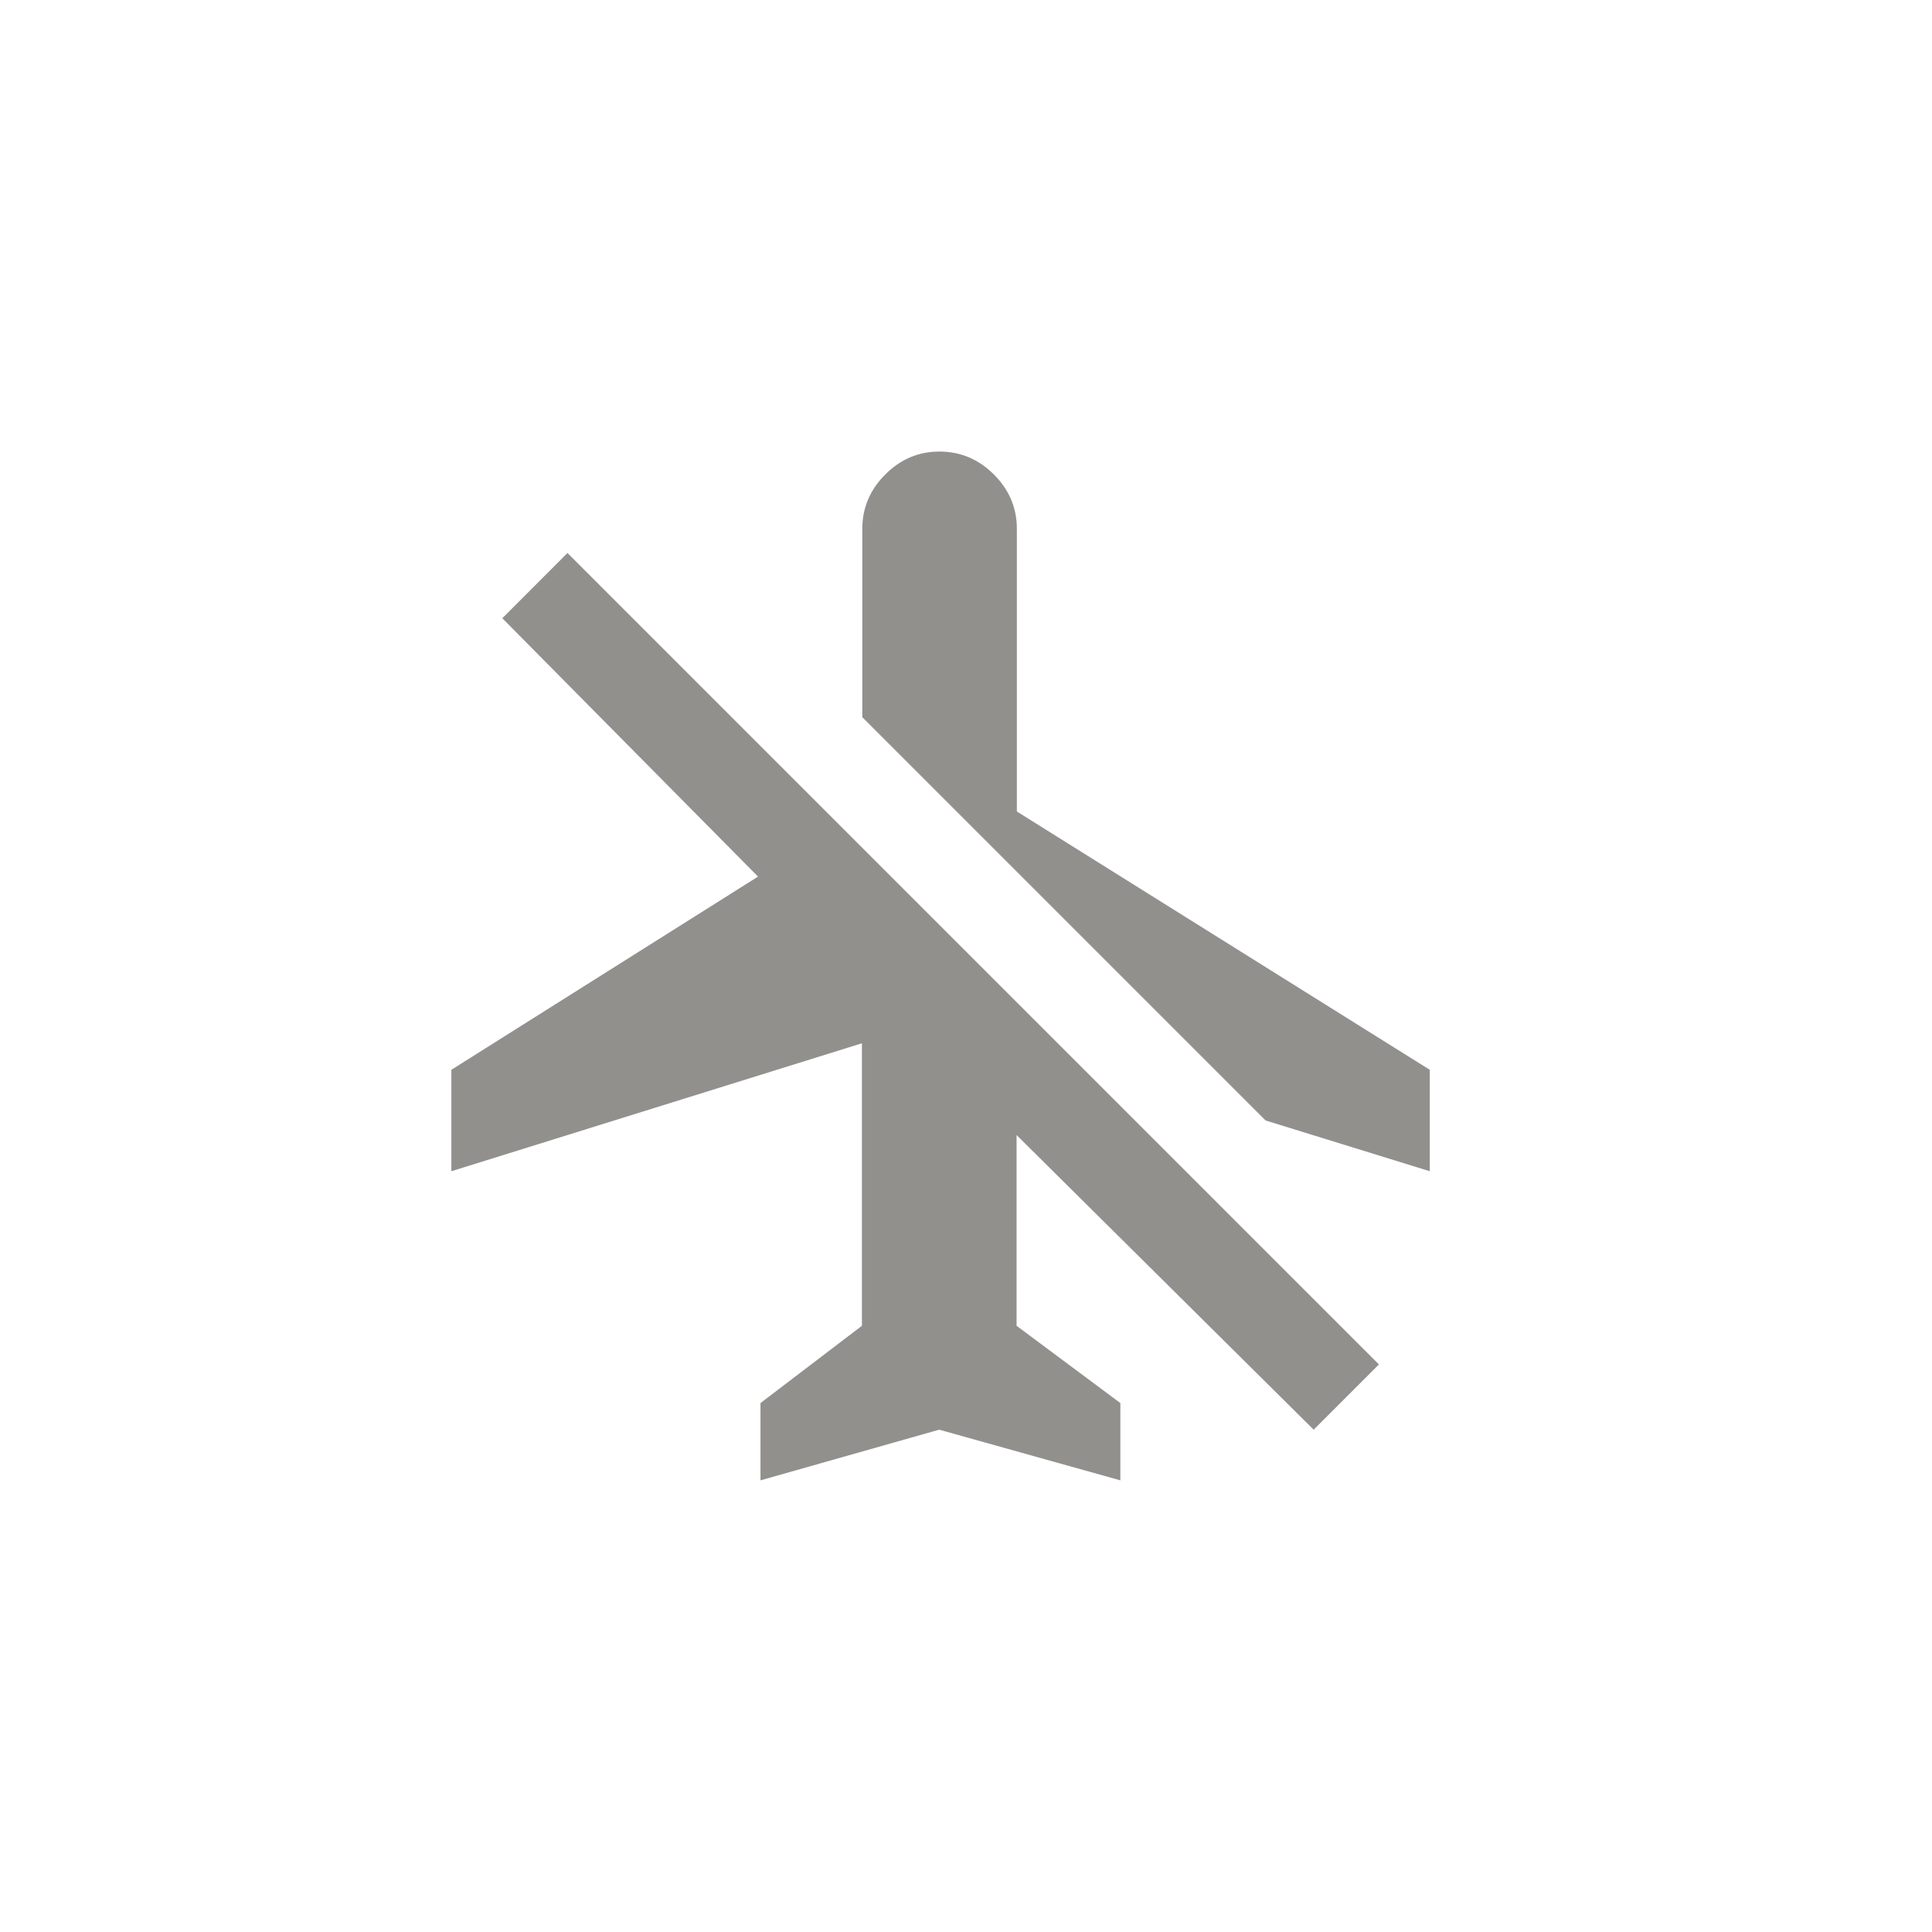 <!-- Generated by IcoMoon.io -->
<svg version="1.1" xmlns="http://www.w3.org/2000/svg" width="40" height="40" viewBox="0 0 40 40">
<title>mt-airplanemode_off</title>
<path fill="#91908d" d="M10.4 12.8l1.349-1.351 16.8 16.8-1.351 1.351-6.151-6.1v3.949l2.149 1.6v1.6l-3.751-1.049-3.7 1.049v-1.6l2.1-1.6v-5.849l-8.5 2.649v-2.1l6.349-4zM21.051 16.8l8.551 5.349v2.1l-3.4-1.051-8.349-8.349v-3.9q0-0.649 0.475-1.125t1.125-0.475 1.125 0.475 0.475 1.125v5.851z"></path>
</svg>
